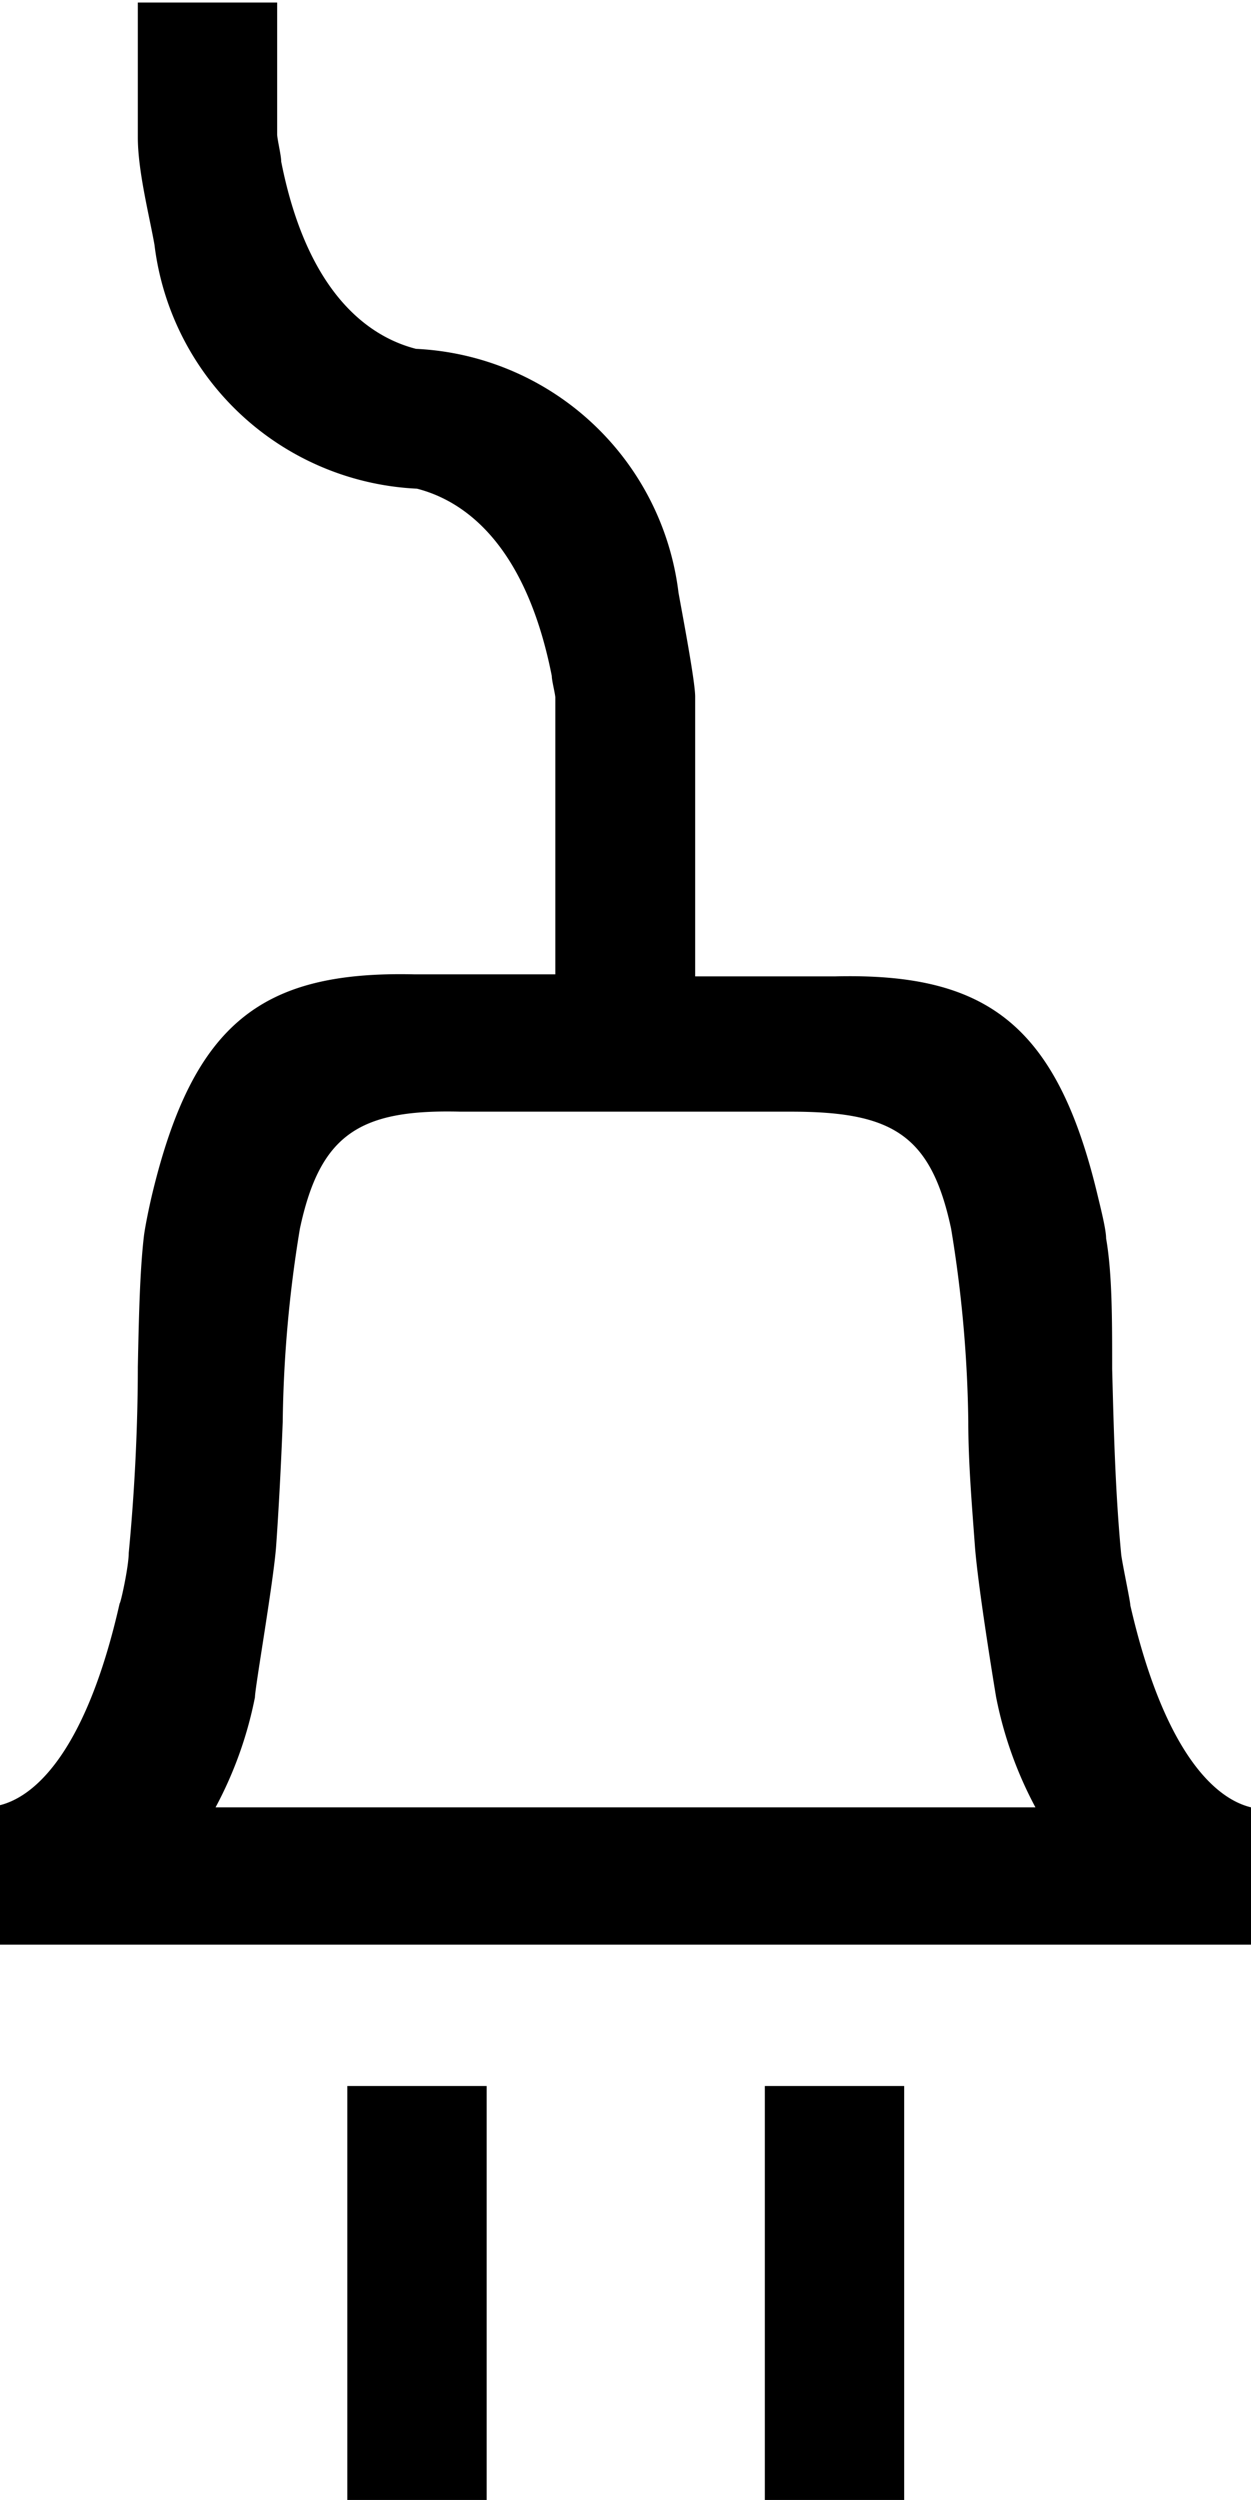 <svg id="Calque_1" data-name="Calque 1" xmlns="http://www.w3.org/2000/svg" viewBox="0 0 24.78 49.52"><title>Electricité</title><rect x="6.88" y="41.32" width="2.76" height="8.21"/><rect x="15.15" y="41.32" width="2.76" height="8.21"/><path d="M44.45,40v0c0-.08-.15-.78-.18-1-.12-1.25-.15-2.54-.18-3.68,0-1,0-1.9-.12-2.59,0-.17-.1-.57-.17-.86-.81-3.39-2.21-4.4-5.19-4.33H35.83V22c0-.3-.24-1.56-.33-2.06a5.5,5.5,0,0,0-5.2-4.83c-.78-.2-2.12-.92-2.67-3.71,0-.12-.07-.4-.08-.53,0-.65,0-2.62,0-2.62H24.79s0,2,0,2.67.23,1.56.33,2.13a5.5,5.5,0,0,0,5.2,4.83c.78.2,2.12.92,2.67,3.71,0,.09.06.32.07.42v5.49H30.27c-3-.07-4.37.94-5.19,4.33-.07.29-.15.69-.17.86-.08.69-.1,1.61-.12,2.59,0,1.14-.06,2.43-.18,3.68,0,.27-.16,1-.18,1v0c-.63,2.79-1.6,3.81-2.38,4v2.76H46.84V44C46.06,43.81,45.09,42.79,44.45,40ZM26.33,44a7.79,7.79,0,0,0,.78-2.18c0-.19.37-2.3.42-3s.1-1.65.13-2.45A25.17,25.17,0,0,1,28,32.54c.4-1.88,1.19-2.37,3.18-2.32h6.54c2,0,2.78.44,3.18,2.32a25.17,25.17,0,0,1,.34,3.82c0,.8.07,1.63.13,2.45s.39,2.82.42,3A7.79,7.79,0,0,0,42.57,44Z" transform="translate(-22.06 -8.2)"/></svg>